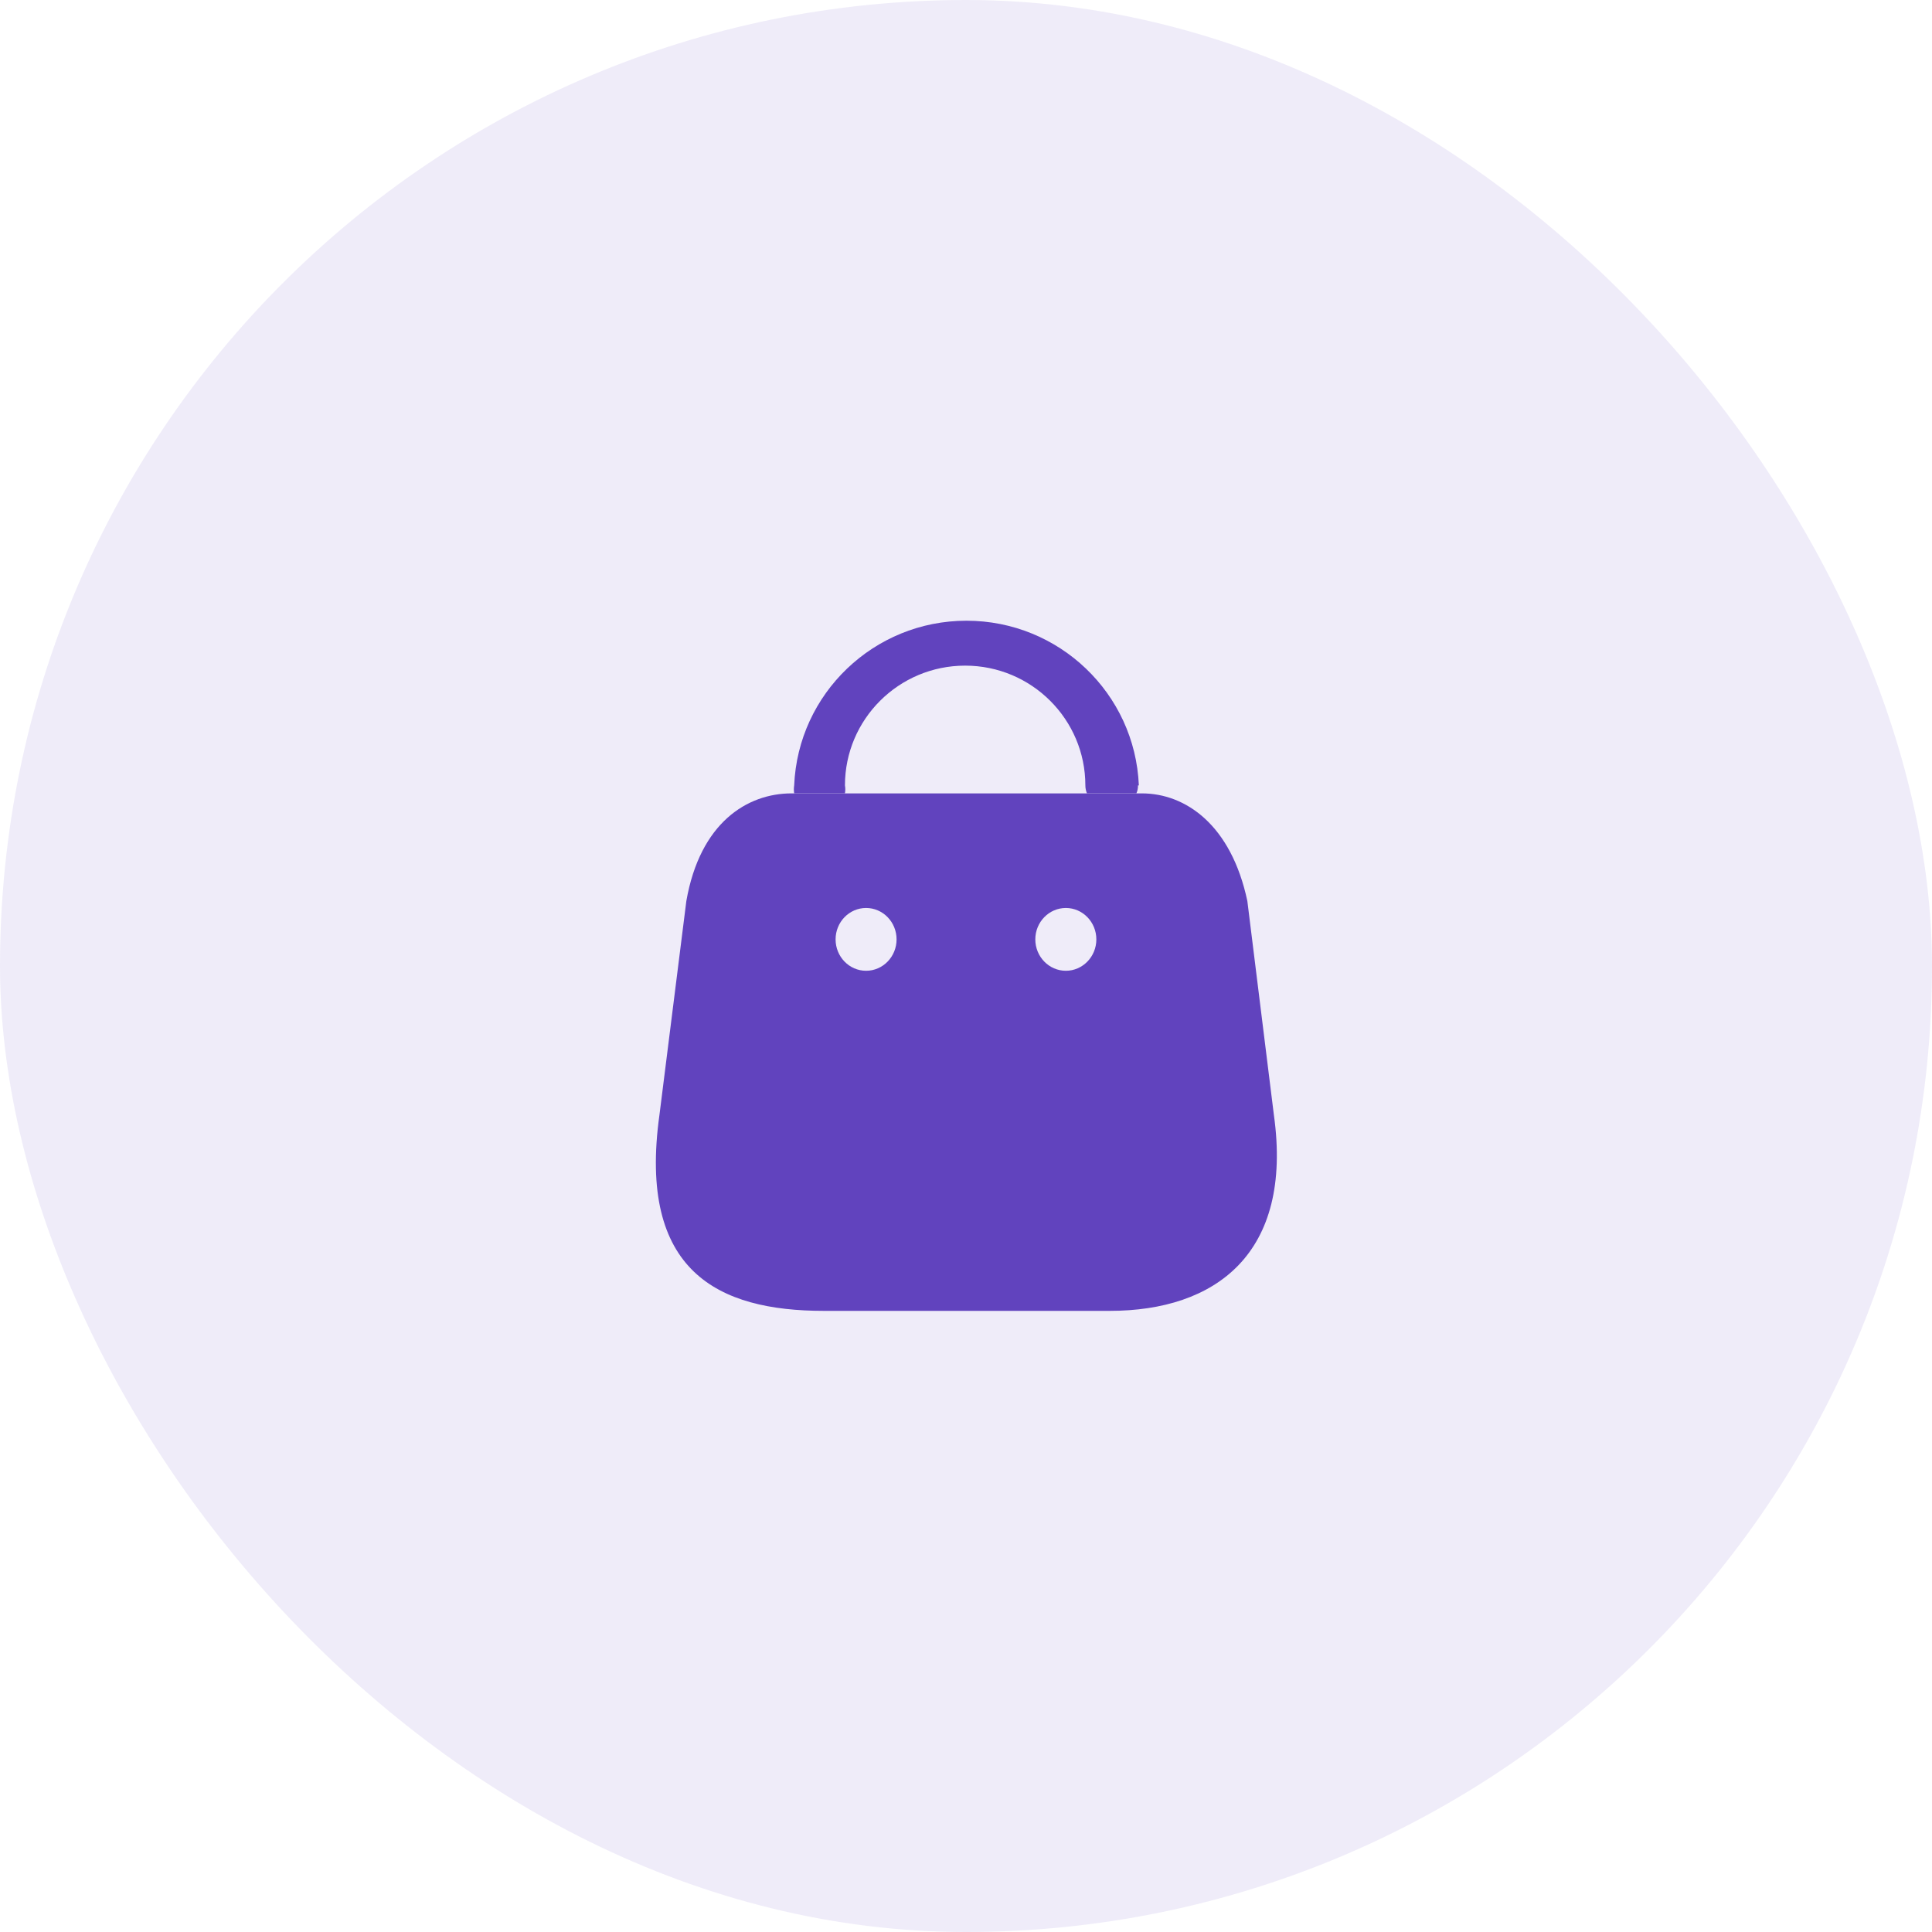 <svg width="32" height="32" viewBox="0 0 32 32" fill="none" xmlns="http://www.w3.org/2000/svg">
<rect opacity="0.1" width="32" height="32" rx="16" fill="#6143BE"/>
<path fill-rule="evenodd" clip-rule="evenodd" d="M18.823 13.138C18.841 13.098 18.85 13.054 18.848 13.009H18.863C18.799 11.485 17.54 10.281 16.008 10.281C14.477 10.281 13.218 11.485 13.154 13.009C13.147 13.052 13.147 13.096 13.154 13.138H13.995C14.003 13.096 14.003 13.052 13.995 13.009C13.995 11.914 14.886 11.025 15.986 11.025C17.085 11.025 17.977 11.914 17.977 13.009C17.977 13.054 17.986 13.097 18.002 13.138H18.823ZM20.66 14.924L21.099 18.463C21.423 20.771 20.125 21.712 18.382 21.712H13.645C11.898 21.712 10.56 21.062 10.923 18.463L11.368 14.924C11.595 13.624 12.378 13.141 13.11 13.141H18.913C19.635 13.141 20.392 13.66 20.66 14.924ZM14.345 16.079C14.066 16.079 13.84 15.846 13.84 15.559C13.84 15.272 14.066 15.039 14.345 15.039C14.624 15.039 14.85 15.272 14.85 15.559C14.85 15.846 14.624 16.079 14.345 16.079ZM17.148 15.559C17.148 15.846 17.375 16.079 17.654 16.079C17.932 16.079 18.159 15.846 18.159 15.559C18.159 15.272 17.932 15.039 17.654 15.039C17.375 15.039 17.148 15.272 17.148 15.559Z" fill="#6143BE"/>
</svg>
